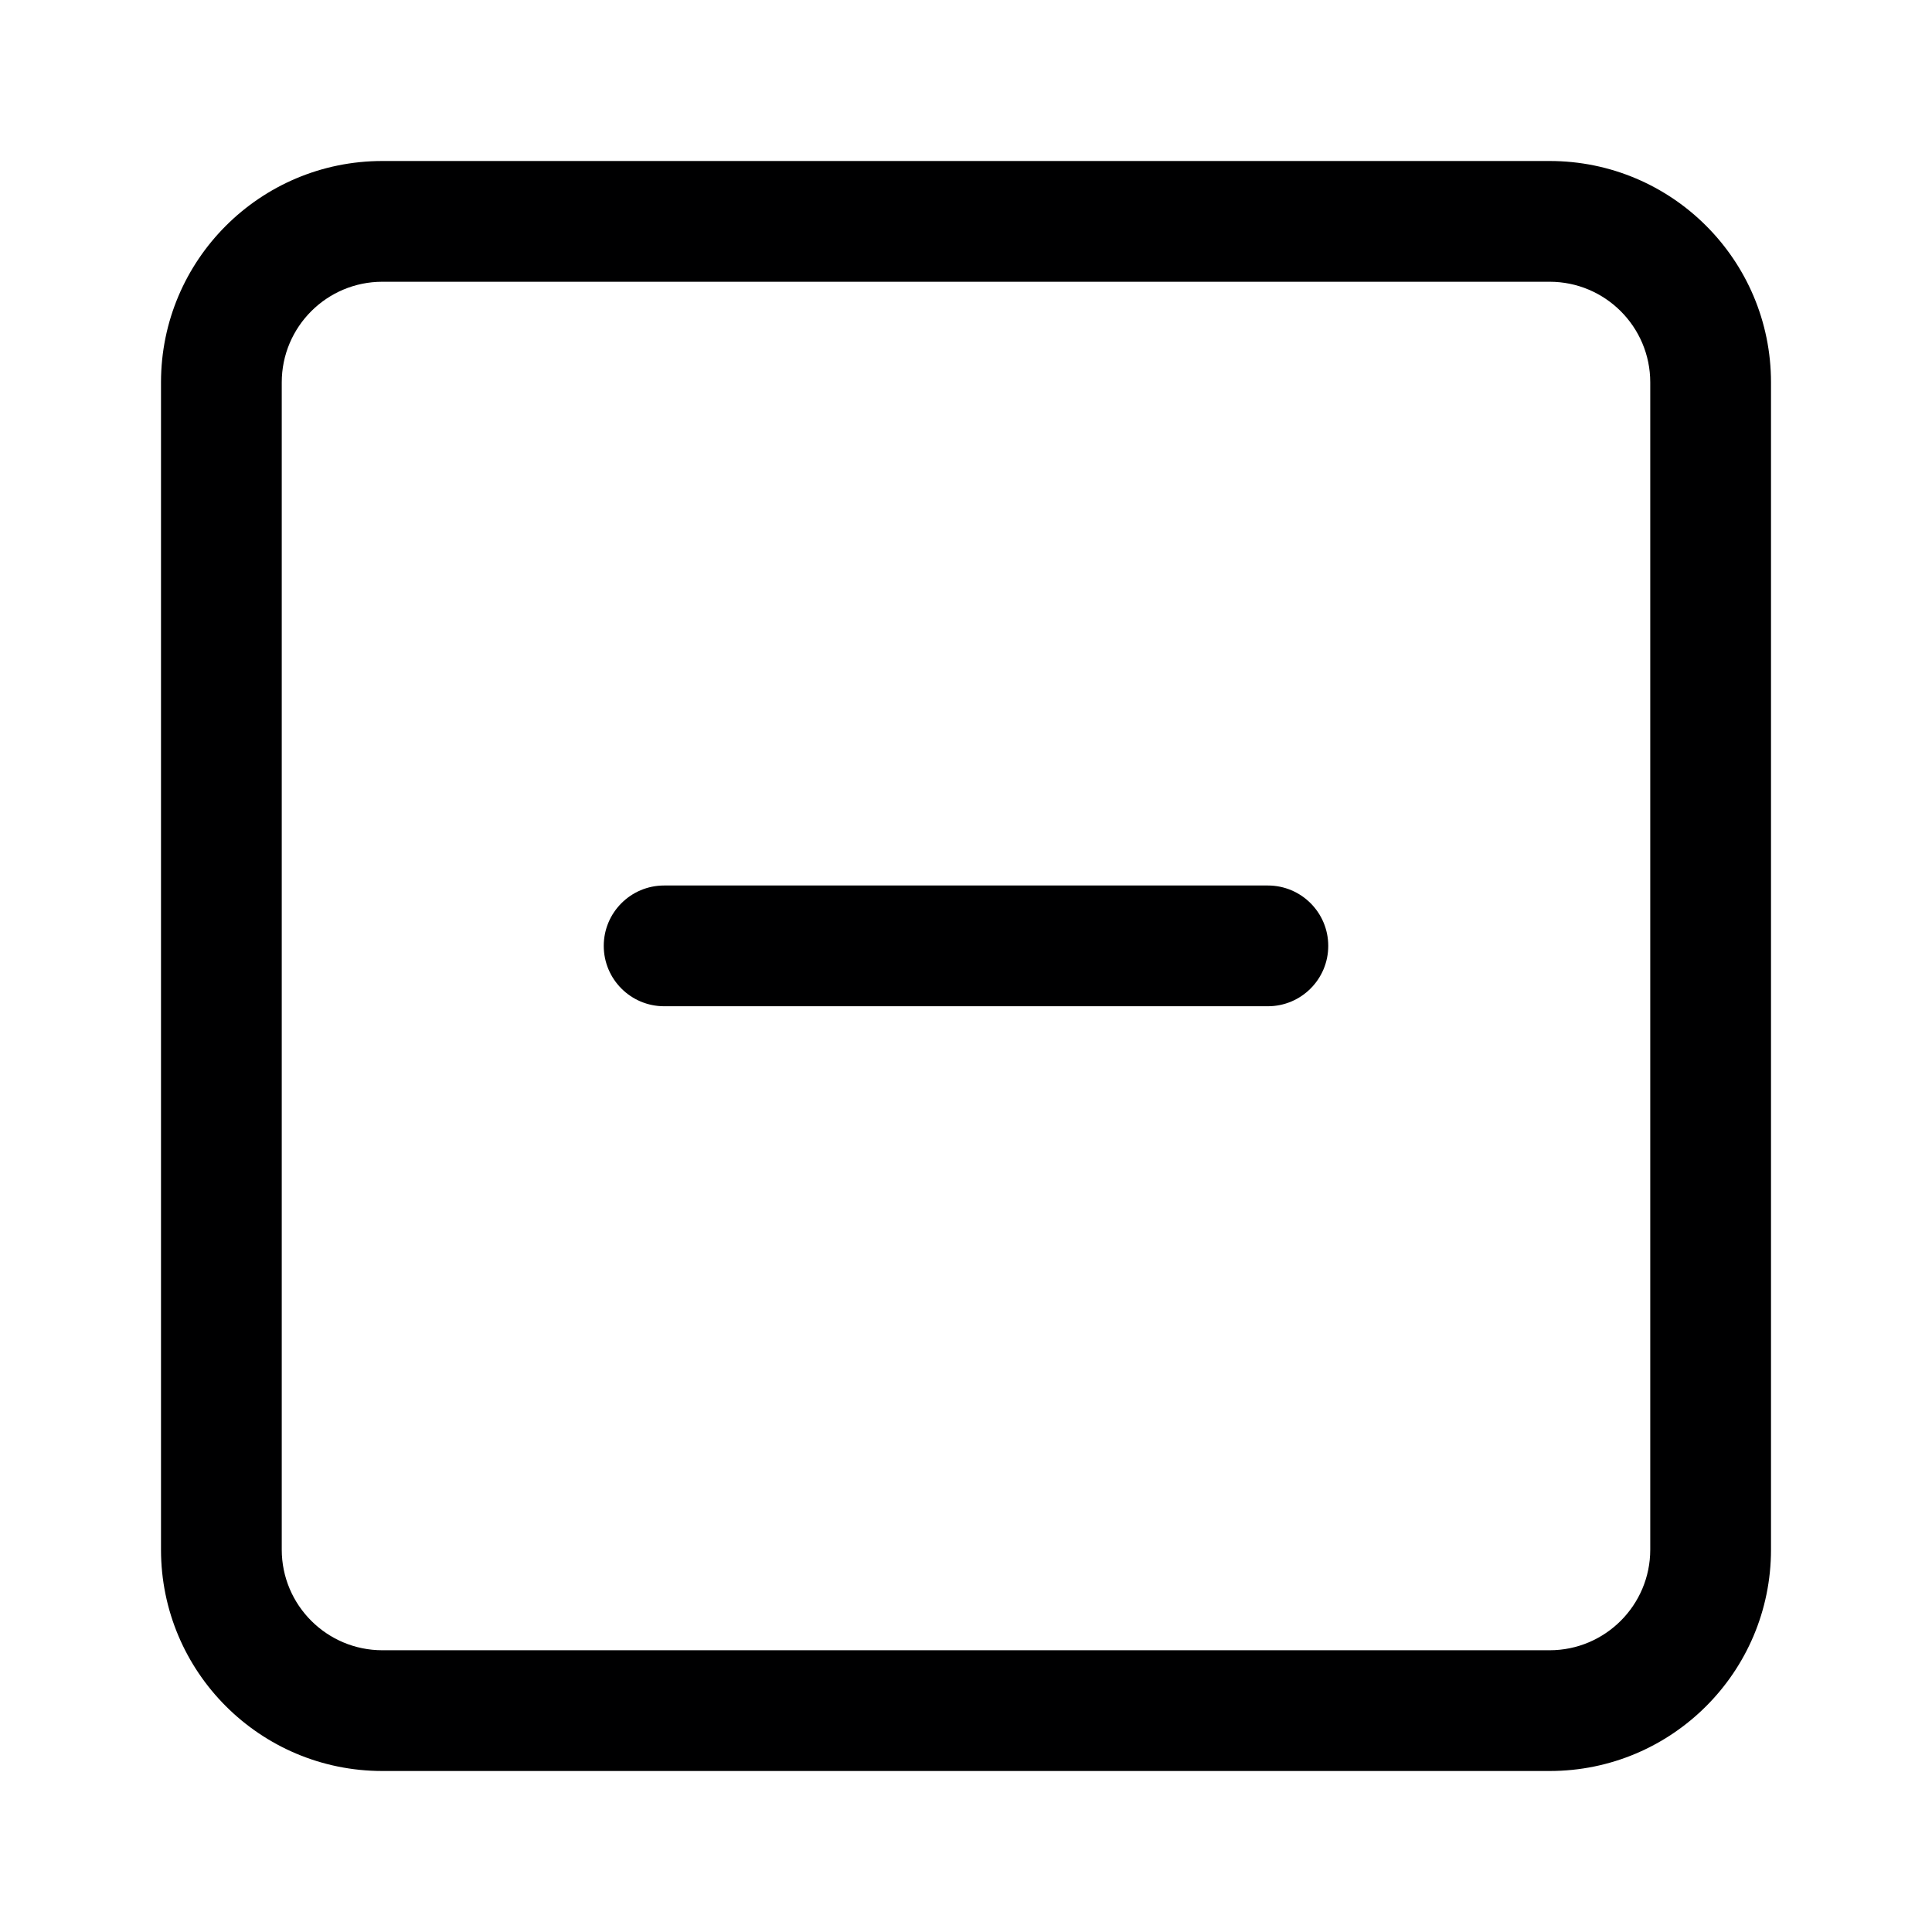 <svg width="24" height="24" viewBox="0 0 24 24" fill="none" xmlns="http://www.w3.org/2000/svg">
<g id="size=24">
<g id="Union">
<path d="M8.25 11C7.836 11 7.5 11.336 7.5 11.75C7.5 12.164 7.836 12.5 8.25 12.5H15.75C16.164 12.5 16.5 12.164 16.5 11.75C16.5 11.336 16.164 11 15.75 11H8.25Z" fill="#000001"/>
<path fill-rule="evenodd" clip-rule="evenodd" d="M4.75 2C3.231 2 2 3.231 2 4.75V19.25C2 20.769 3.231 22 4.75 22H19.25C20.769 22 22 20.769 22 19.25V4.75C22 3.231 20.769 2 19.25 2H4.75ZM3.5 4.75C3.5 4.06 4.06 3.5 4.75 3.5H19.25C19.94 3.5 20.5 4.06 20.5 4.75V19.25C20.5 19.94 19.94 20.5 19.25 20.5H4.75C4.06 20.5 3.5 19.94 3.5 19.25V4.75Z" fill="#000001"/>
</g>
</g>
</svg>
